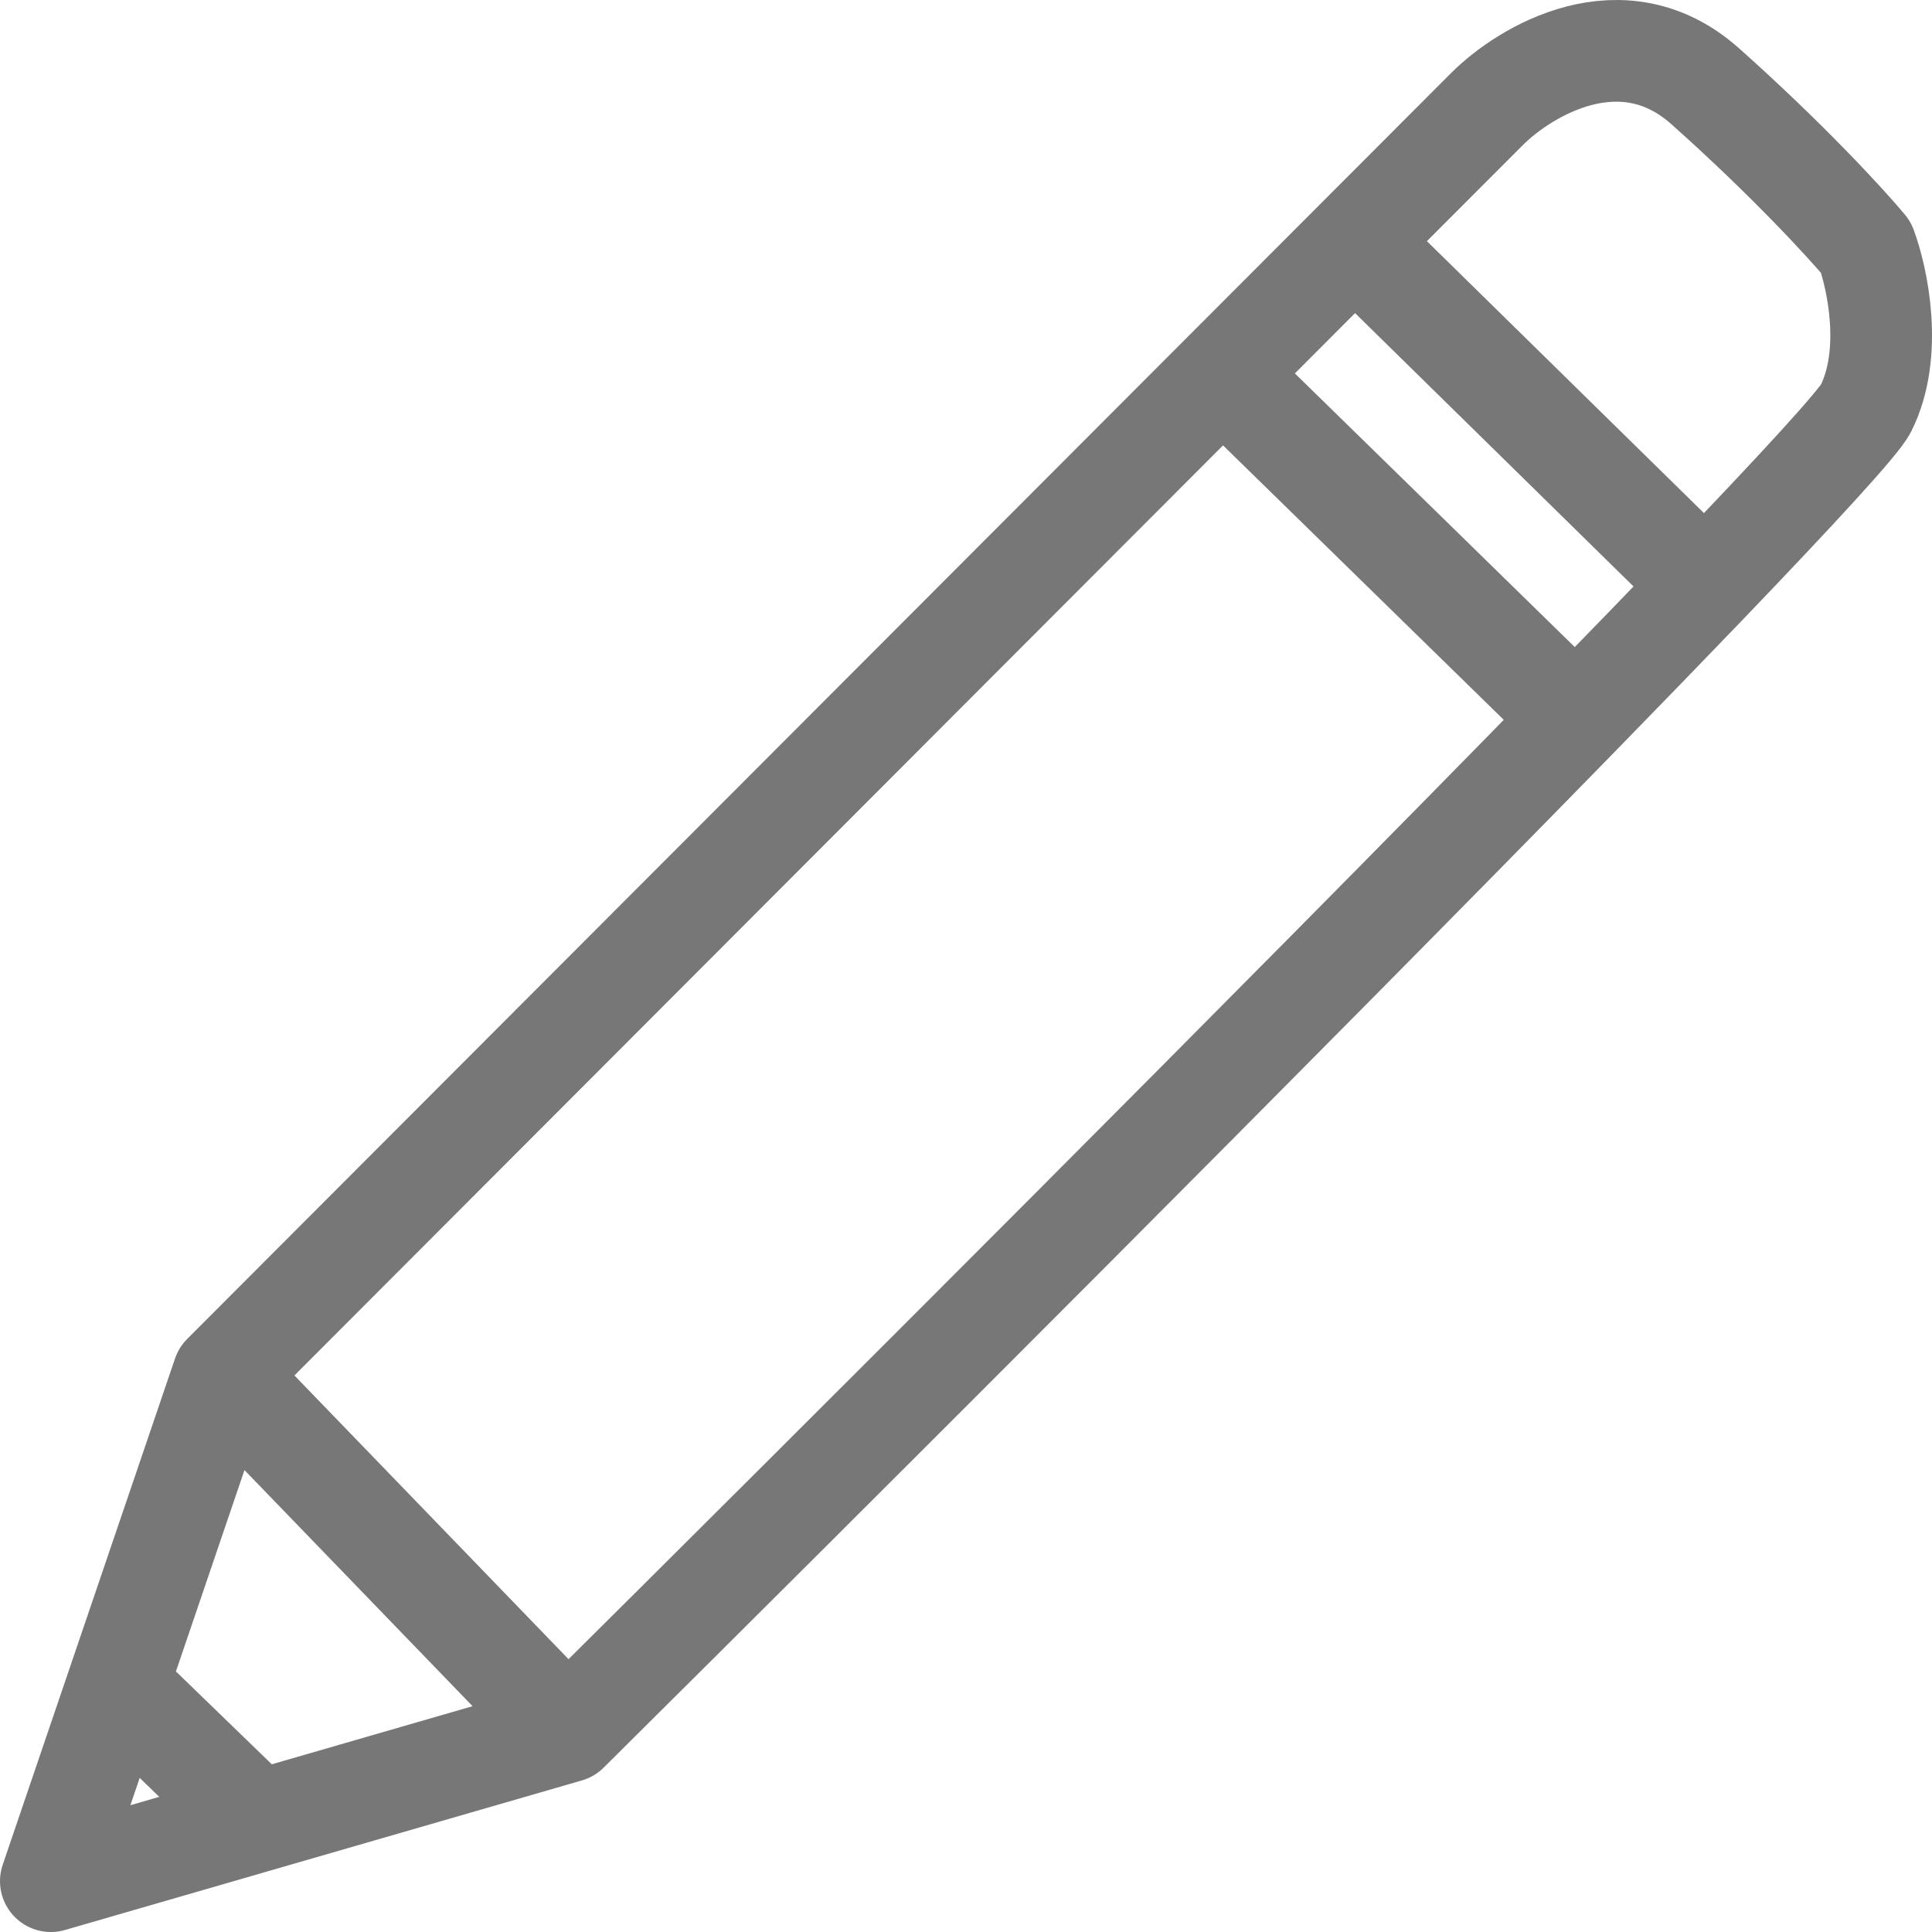 <svg width="76" height="76" viewBox="0 0 76 76" fill="none" xmlns="http://www.w3.org/2000/svg">
<path d="M8.779 54.084L22.336 68.116M8.779 54.084L48.094 14.706M8.779 54.084L4.619 66.305M22.336 68.116C32.949 57.582 50.472 40.079 61.983 28.285M22.336 68.116L10.134 71.646M48.094 14.706L61.983 28.285M48.094 14.706L53.291 9.501M61.983 28.285C63.858 26.364 65.574 24.594 67.075 23.031M53.291 9.501L58.488 4.296C59.995 2.787 63.821 0.494 67.075 3.39C70.328 6.287 72.648 8.822 73.401 9.727C73.853 10.934 74.486 13.892 73.401 16.064C73.124 16.618 70.743 19.208 67.075 23.031M53.291 9.501L67.075 23.031M4.619 66.305L2 74L10.134 71.646M4.619 66.305L10.134 71.646" stroke="#777777" stroke-width="4" stroke-linecap="round" stroke-linejoin="round"/>
</svg>
